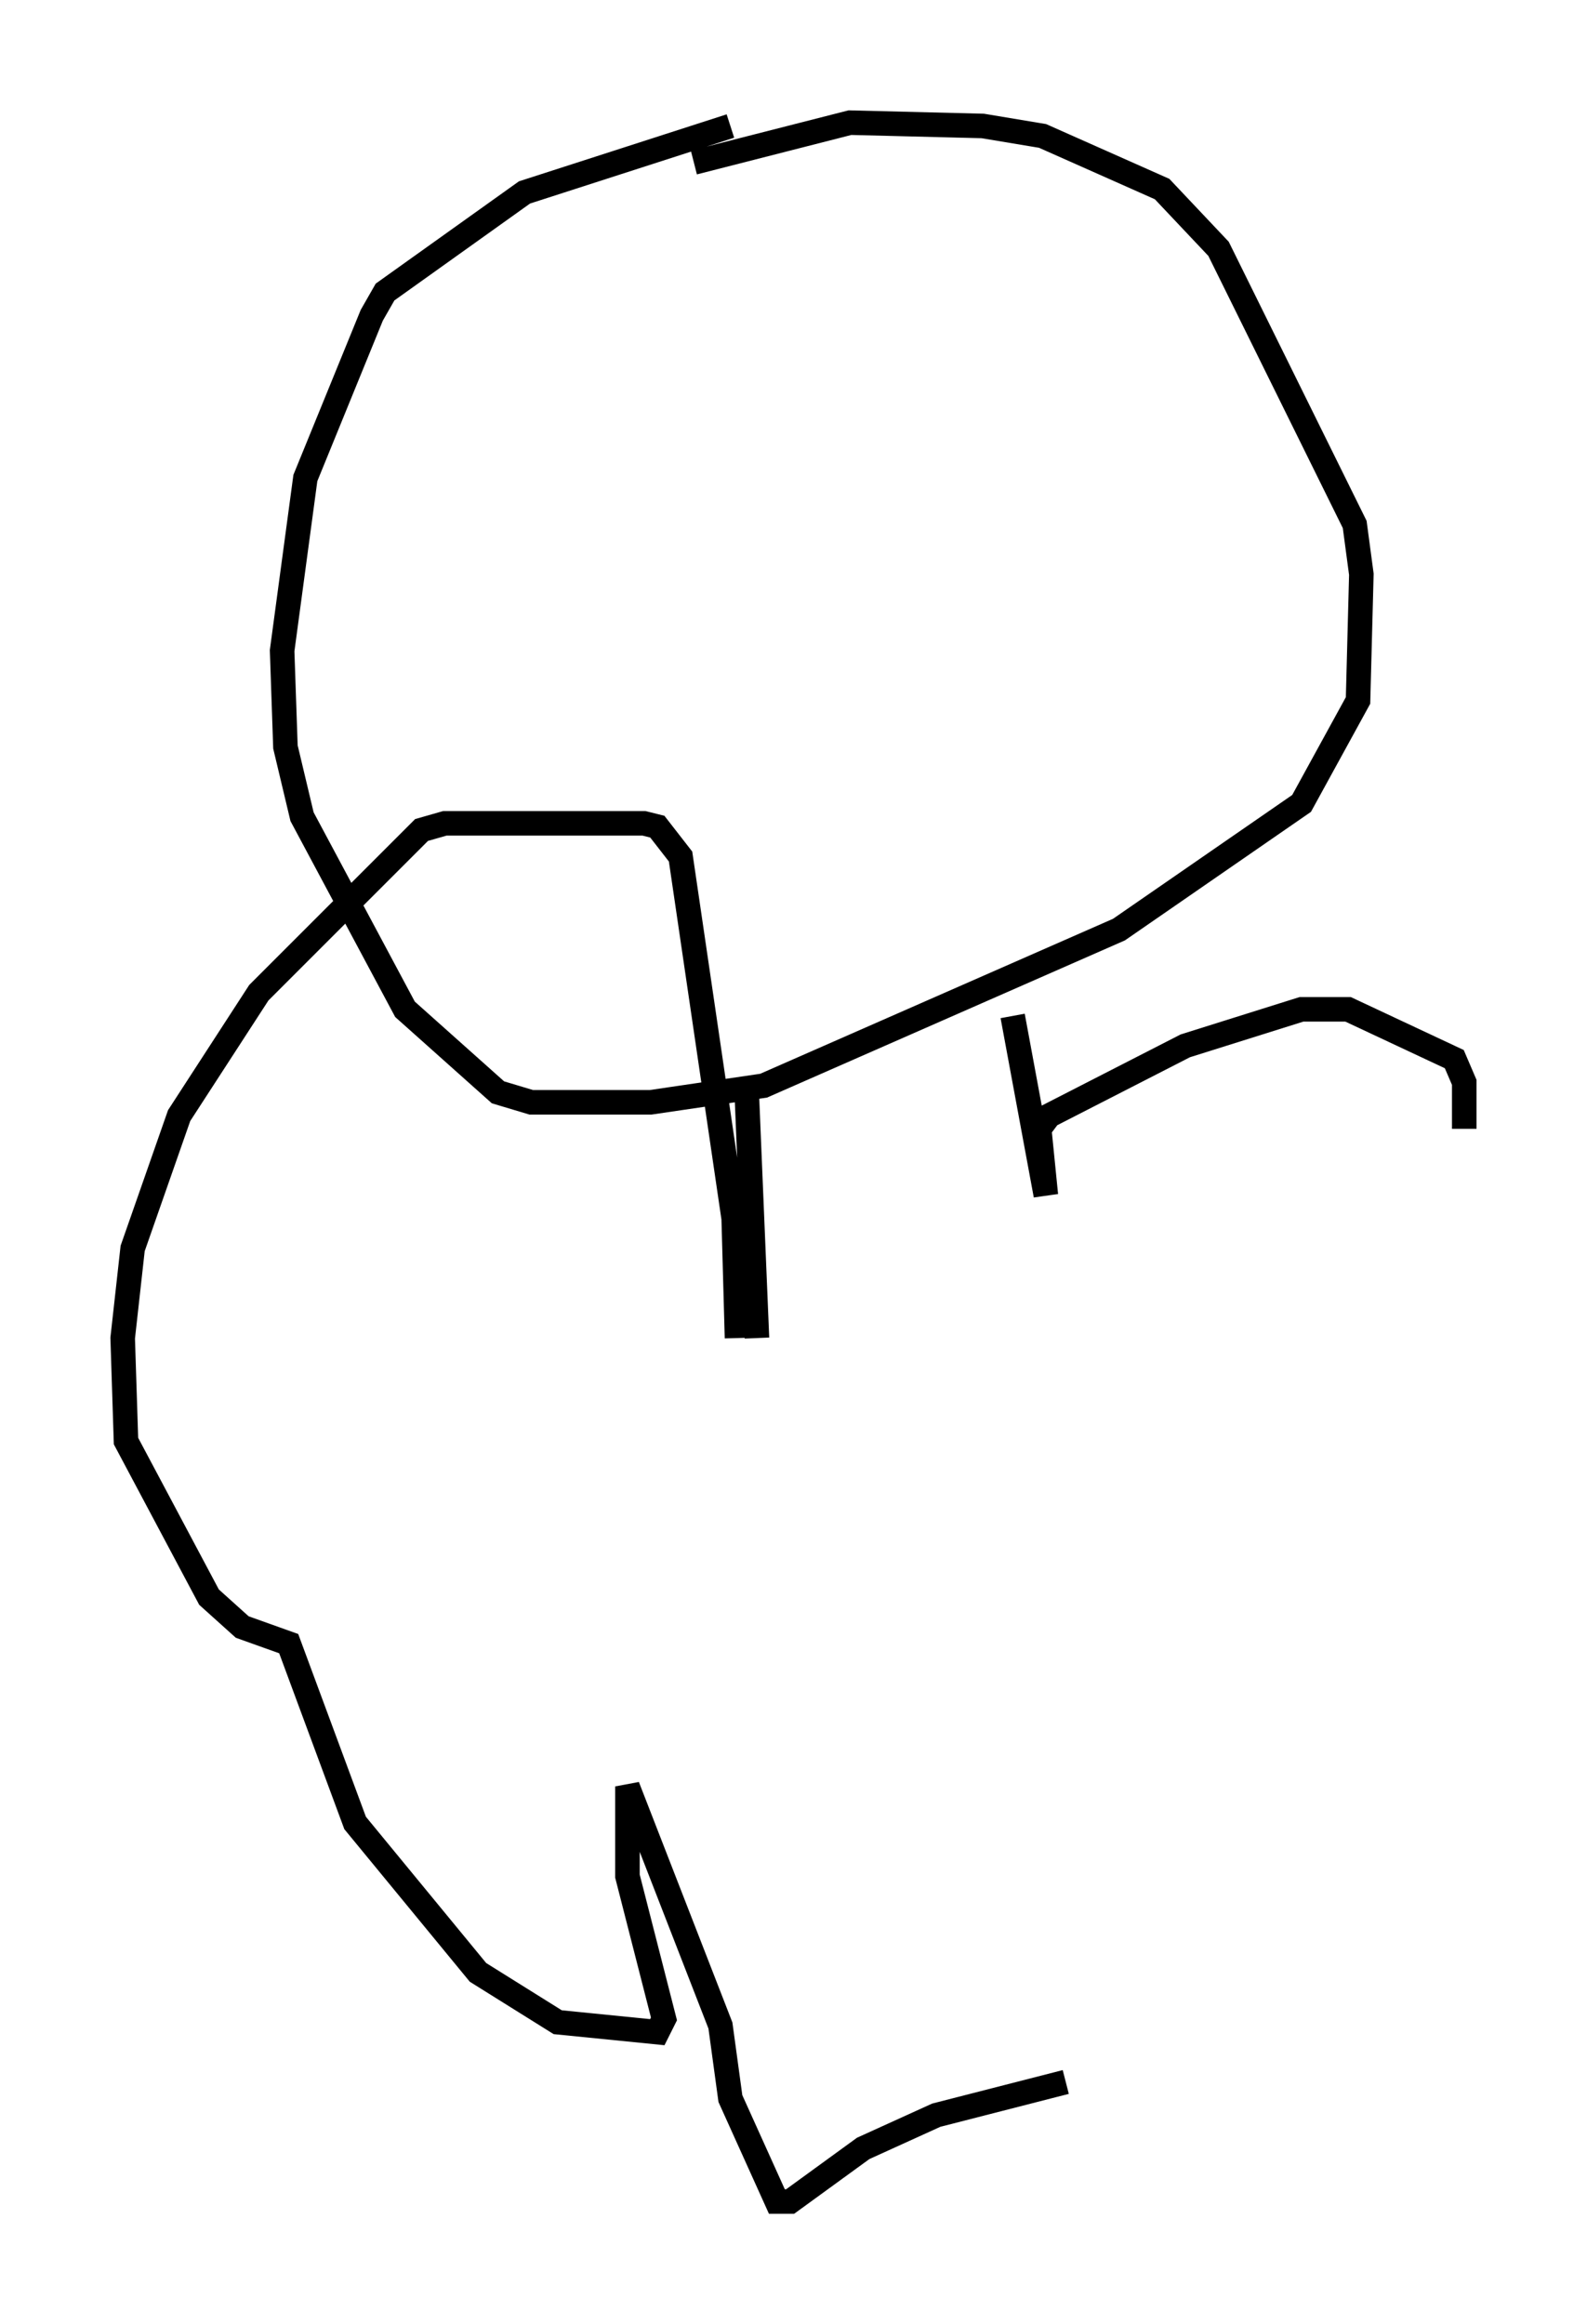<?xml version="1.0" encoding="utf-8" ?>
<svg baseProfile="full" height="94.708" version="1.1" width="64.668" xmlns="http://www.w3.org/2000/svg" xmlns:ev="http://www.w3.org/2001/xml-events" xmlns:xlink="http://www.w3.org/1999/xlink"><defs /><rect fill="white" height="94.708" width="64.668" x="0" y="0" /><path d="M31.251, 5 m-1.488, 0.135 l-8.39, 2.706 -5.683, 4.059 l-0.541, 0.947 -2.706, 6.631 l-0.947, 7.036 0.135, 3.924 l0.677, 2.842 4.195, 7.848 l3.789, 3.383 1.353, 0.406 l4.871, 0.0 4.601, -0.677 l14.479, -6.36 7.442, -5.142 l2.3, -4.195 0.135, -5.142 l-0.271, -2.03 -5.548, -11.231 l-2.3, -2.436 -4.871, -2.165 l-2.436, -0.406 -5.413, -0.135 l-6.36, 1.624 m2.165, 38.159 l0.406, 9.743 m10.419, -13.126 l1.353, 7.307 -0.271, -2.706 l0.406, -0.541 5.548, -2.842 l4.736, -1.488 1.894, 0.0 l4.33, 2.03 0.406, 0.947 l0.0, 1.894 m-30.717, 8.525 l0.0, 0.0 m1.083, 0.0 l-0.135, -4.871 -2.165, -14.75 l-0.947, -1.218 -0.541, -0.135 l-8.119, 0.0 -0.947, 0.271 l-6.631, 6.631 -3.248, 5.007 l-1.894, 5.413 -0.406, 3.654 l0.135, 4.195 3.383, 6.36 l1.353, 1.218 1.894, 0.677 l2.706, 7.307 5.007, 6.089 l3.248, 2.03 4.059, 0.406 l0.271, -0.541 -1.488, -5.819 l0.0, -3.654 3.789, 9.743 l0.406, 2.977 1.894, 4.195 l0.541, 0.0 2.977, -2.165 l2.977, -1.353 5.277, -1.353 " fill="none" stroke="black" stroke-width="1" /></svg>
